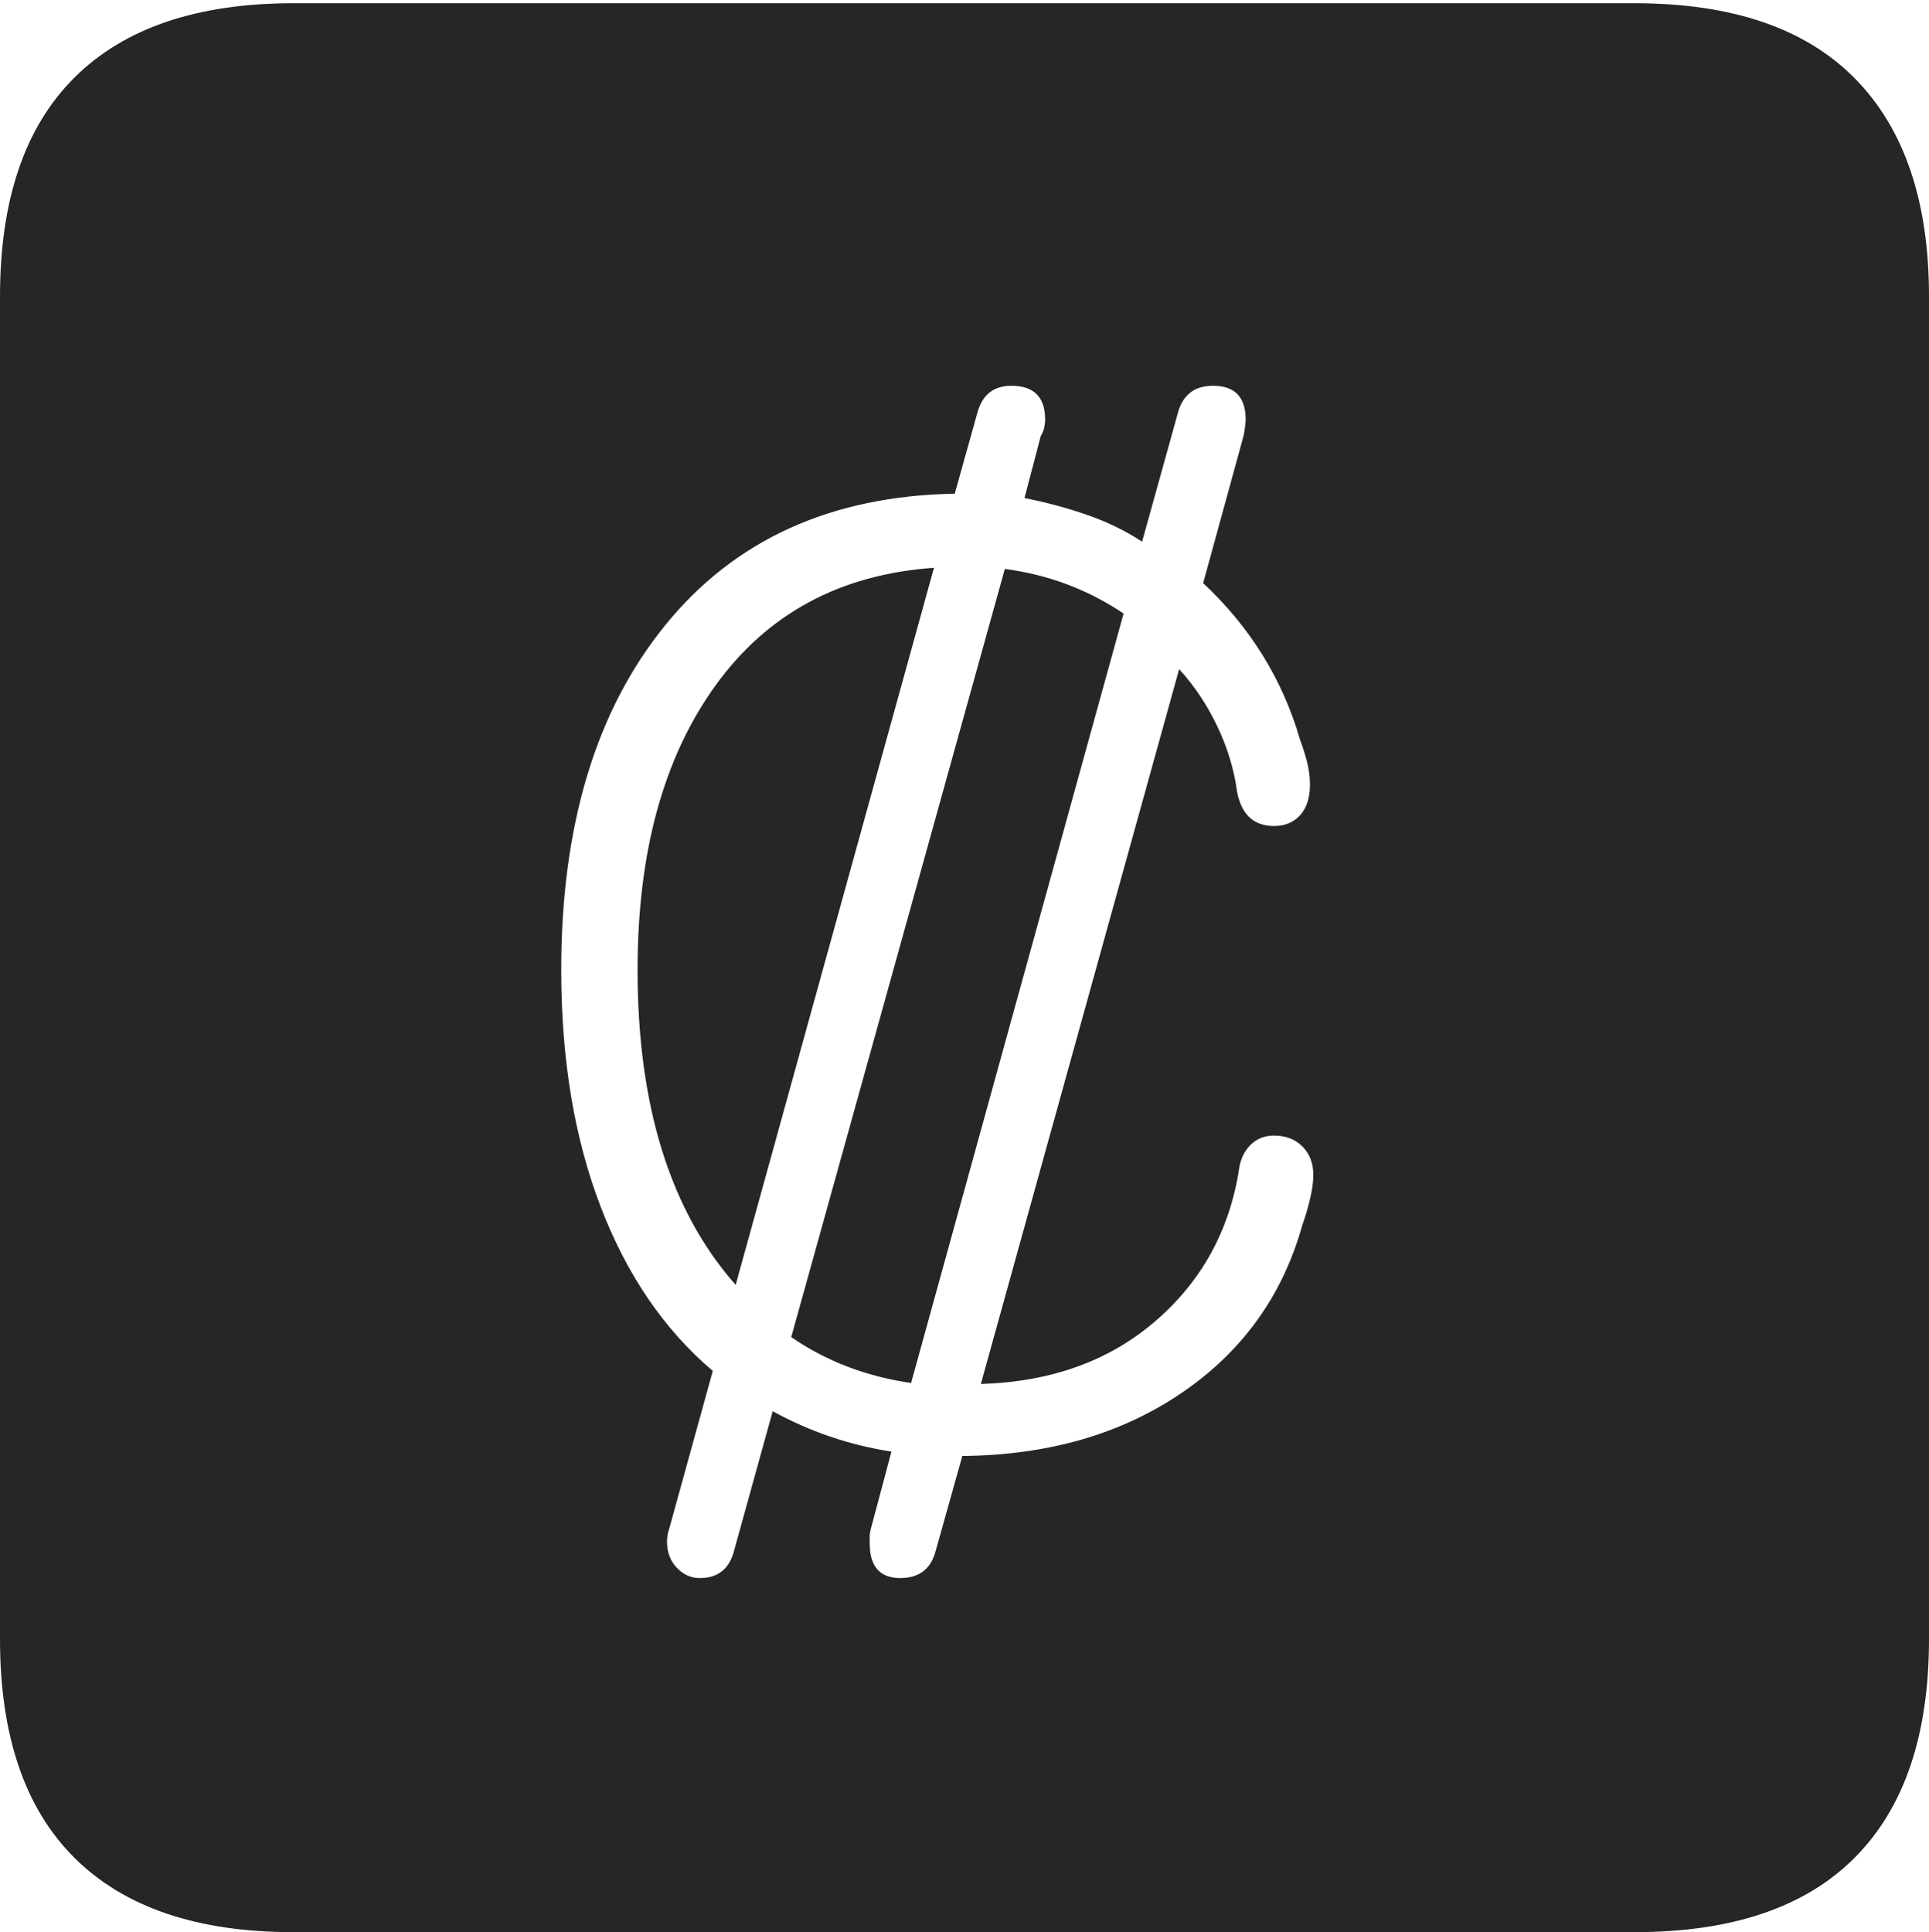<?xml version="1.0" encoding="UTF-8"?>
<!--Generator: Apple Native CoreSVG 175-->
<!DOCTYPE svg
PUBLIC "-//W3C//DTD SVG 1.1//EN"
       "http://www.w3.org/Graphics/SVG/1.1/DTD/svg11.dtd">
<svg version="1.1" xmlns="http://www.w3.org/2000/svg" xmlns:xlink="http://www.w3.org/1999/xlink" width="17.285" height="17.314">
 <g>
  <rect height="17.314" opacity="0" width="17.285" x="0" y="0"/>
  <path d="M2.627 17.314L14.648 17.314Q15.957 17.314 16.621 16.645Q17.285 15.977 17.285 14.688L17.285 2.656Q17.285 1.377 16.621 0.703Q15.957 0.029 14.648 0.029L2.627 0.029Q1.338 0.029 0.669 0.693Q0 1.357 0 2.656L0 14.688Q0 15.986 0.669 16.65Q1.338 17.314 2.627 17.314ZM5.029 8.691Q5.029 6.748 5.962 5.601Q6.895 4.453 8.555 4.424L8.76 3.691Q8.828 3.457 9.062 3.457Q9.365 3.457 9.365 3.76Q9.365 3.799 9.355 3.838Q9.346 3.877 9.326 3.906L9.18 4.463Q9.473 4.521 9.741 4.614Q10.01 4.707 10.234 4.854L10.557 3.691Q10.625 3.457 10.869 3.457Q11.162 3.457 11.162 3.76Q11.162 3.809 11.143 3.906L10.781 5.225Q11.416 5.82 11.65 6.631Q11.69 6.738 11.714 6.836Q11.738 6.934 11.738 7.031Q11.738 7.207 11.65 7.305Q11.562 7.402 11.416 7.402Q11.279 7.402 11.196 7.324Q11.113 7.246 11.084 7.09Q11.045 6.797 10.908 6.509Q10.771 6.221 10.566 5.996L8.789 12.402Q9.736 12.373 10.356 11.836Q10.977 11.299 11.104 10.469Q11.123 10.342 11.206 10.259Q11.289 10.176 11.416 10.176Q11.572 10.176 11.67 10.273Q11.768 10.371 11.768 10.527Q11.768 10.625 11.738 10.747Q11.709 10.869 11.67 10.977Q11.406 11.924 10.591 12.48Q9.775 13.037 8.623 13.047L8.379 13.916Q8.311 14.141 8.066 14.141Q7.793 14.141 7.793 13.828Q7.793 13.799 7.793 13.77Q7.793 13.74 7.803 13.701L7.988 13.008Q7.422 12.92 6.924 12.646L6.572 13.916Q6.504 14.141 6.27 14.141Q6.152 14.141 6.064 14.048Q5.977 13.955 5.977 13.818Q5.977 13.75 5.996 13.701L6.387 12.285Q5.732 11.729 5.381 10.81Q5.029 9.893 5.029 8.691ZM5.713 8.691Q5.713 10.518 6.592 11.514L8.369 5.088Q7.109 5.176 6.411 6.143Q5.713 7.109 5.713 8.691ZM7.09 11.982Q7.559 12.305 8.164 12.393L10.068 5.498Q9.59 5.176 9.004 5.098Z" fill="rgba(0,0,0,0.85)"/>
 </g>
</svg>
